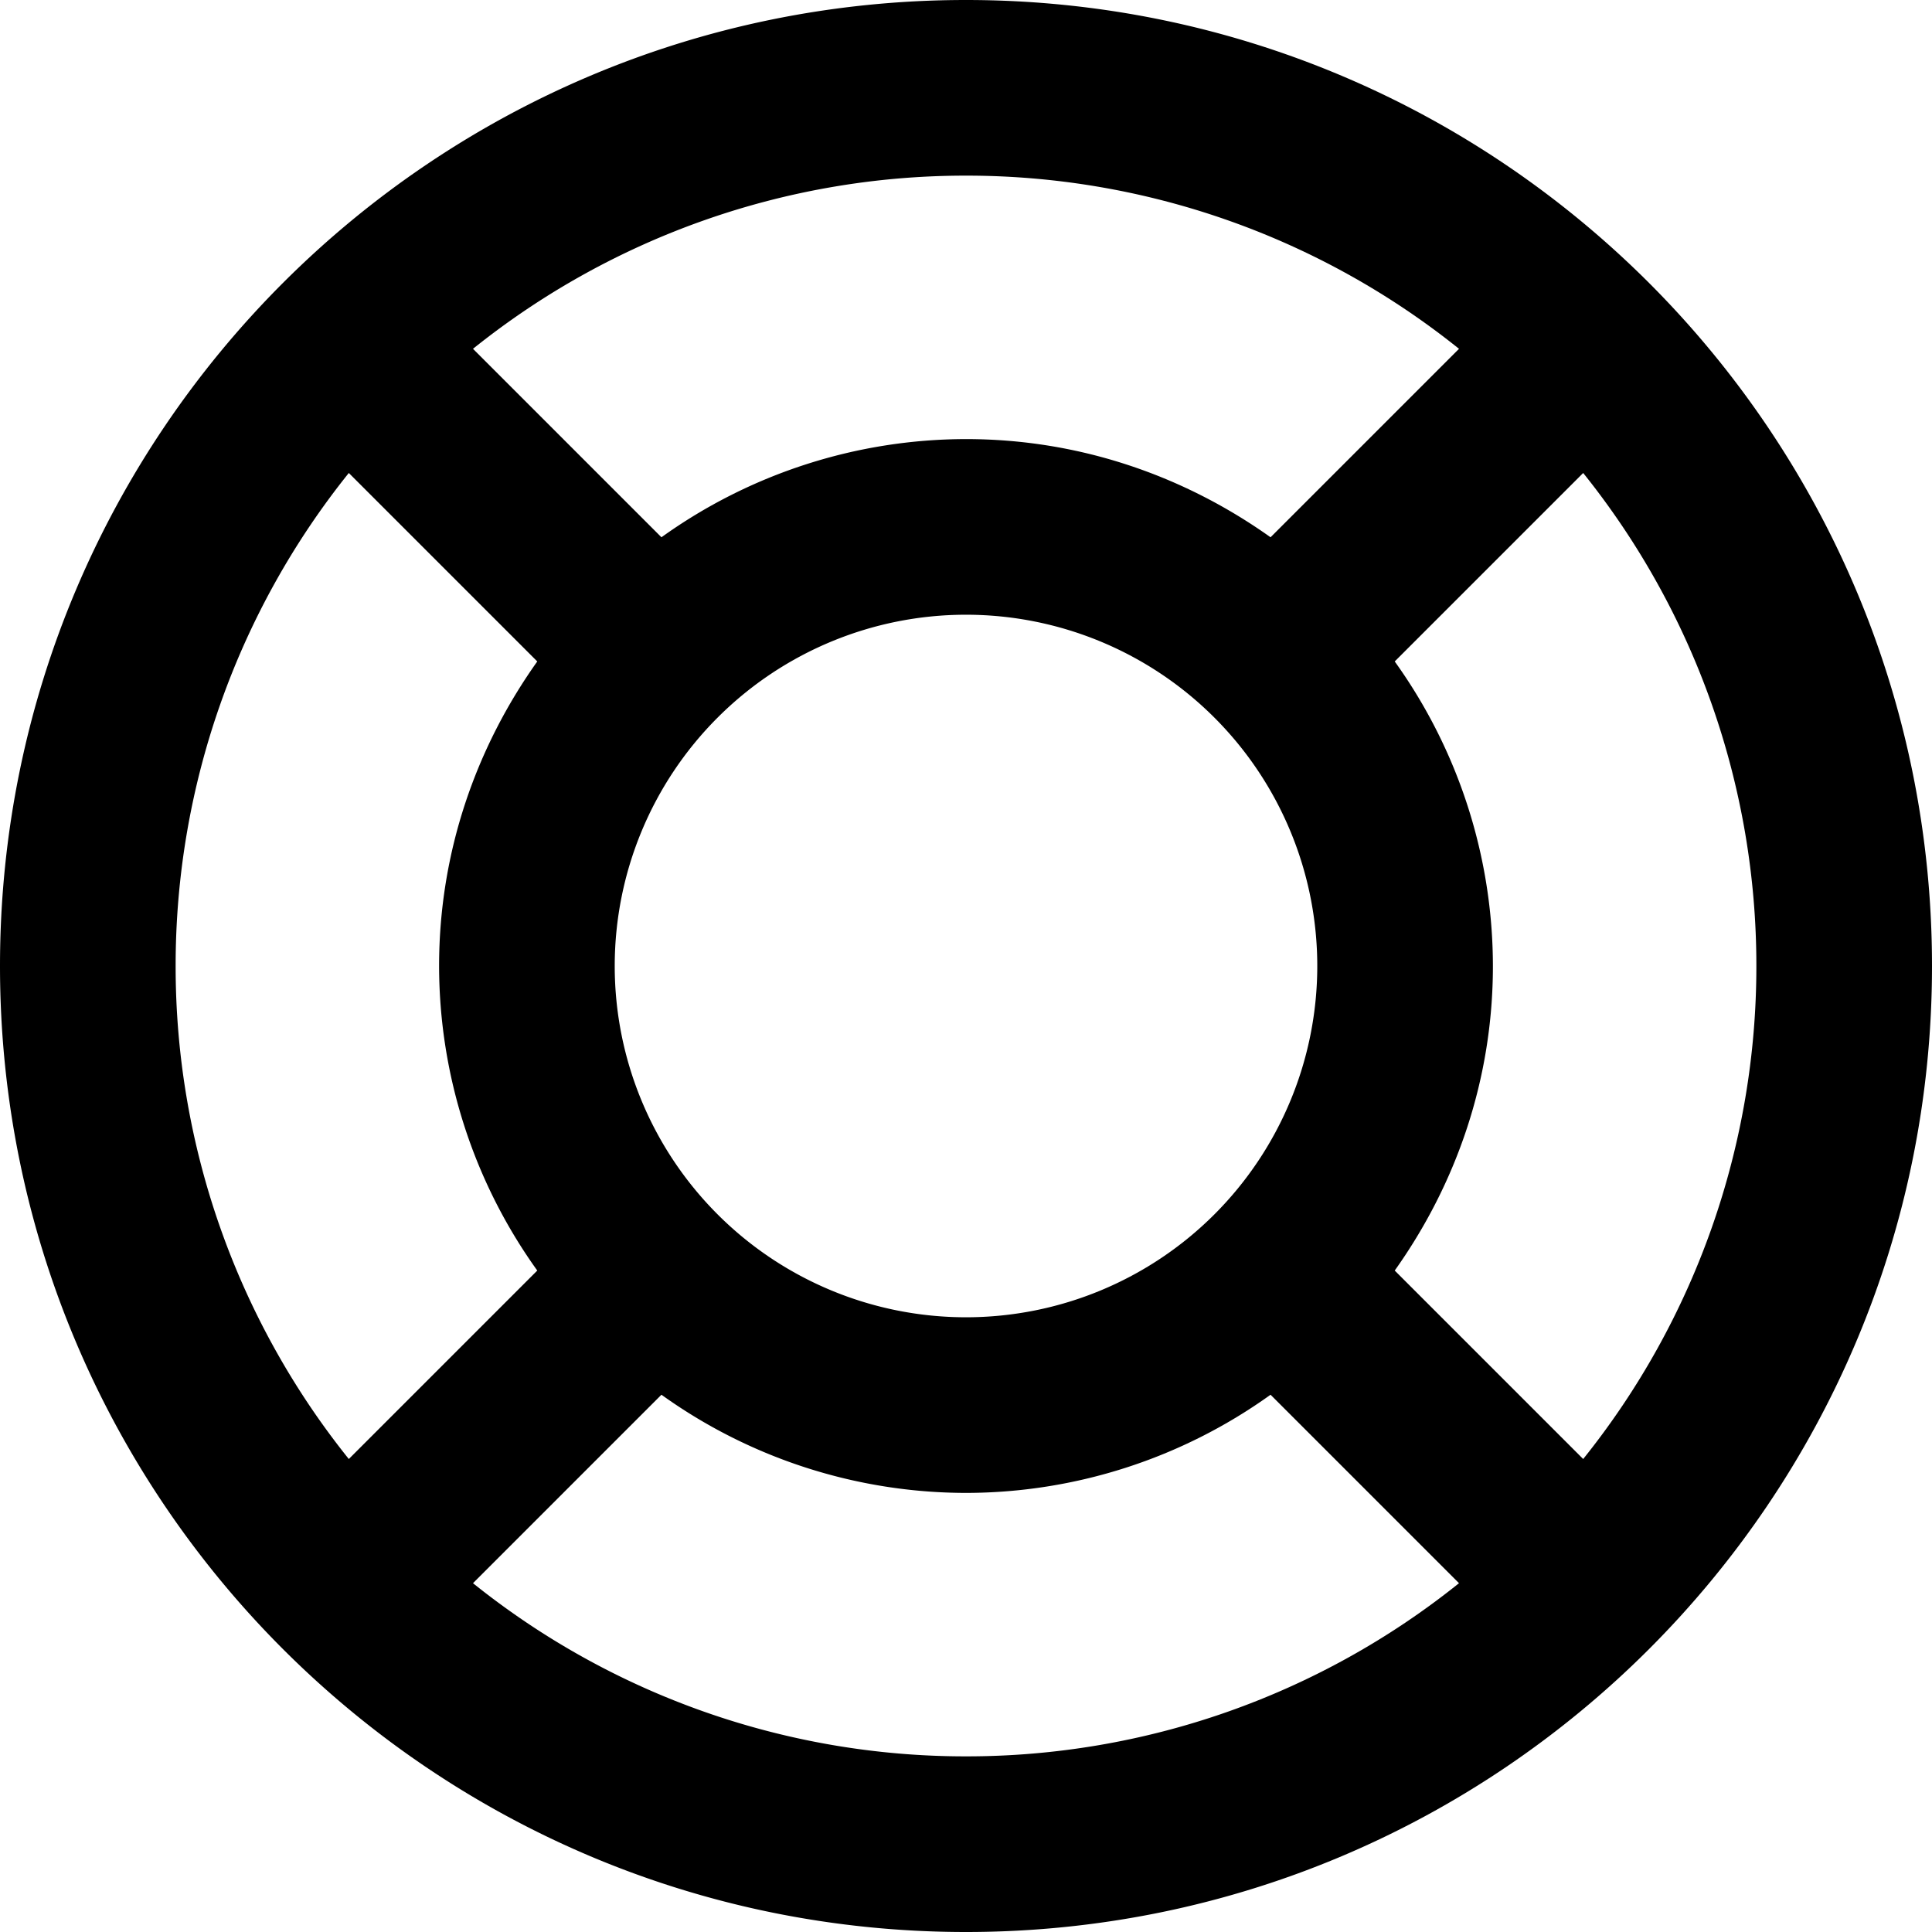 <svg xmlns="http://www.w3.org/2000/svg" preserveAspectRatio="xMidYMid" width="22" height="22" viewBox="0 0 22 22"><path d="M11 22C4.925 22 0 17.075 0 11S4.925 0 11 0s11 4.925 11 11-4.925 11-11 11zm4.882-14.468A5.959 5.959 0 0 1 17 11c0 1.295-.42 2.487-1.118 3.468l2.146 2.146A8.96 8.96 0 0 0 20 11a8.96 8.96 0 0 0-1.972-5.614l-2.146 2.146zM7 11a4 4 0 1 0 8 0 4 4 0 0 0-8 0zm9.614 7.028l-2.146-2.146A5.959 5.959 0 0 1 11 17a5.959 5.959 0 0 1-3.468-1.118l-2.146 2.146A8.96 8.96 0 0 0 11 20a8.96 8.96 0 0 0 5.614-1.972zM3.972 16.614l2.146-2.146A5.959 5.959 0 0 1 5 11c0-1.295.42-2.487 1.118-3.468L3.972 5.386A8.96 8.96 0 0 0 2 11a8.96 8.96 0 0 0 1.972 5.614zM5.386 3.972l2.146 2.146A5.959 5.959 0 0 1 11 5c1.295 0 2.487.42 3.468 1.118l2.146-2.146A8.96 8.96 0 0 0 11 2a8.96 8.96 0 0 0-5.614 1.972z" class="f-icon lifevest"/></svg>